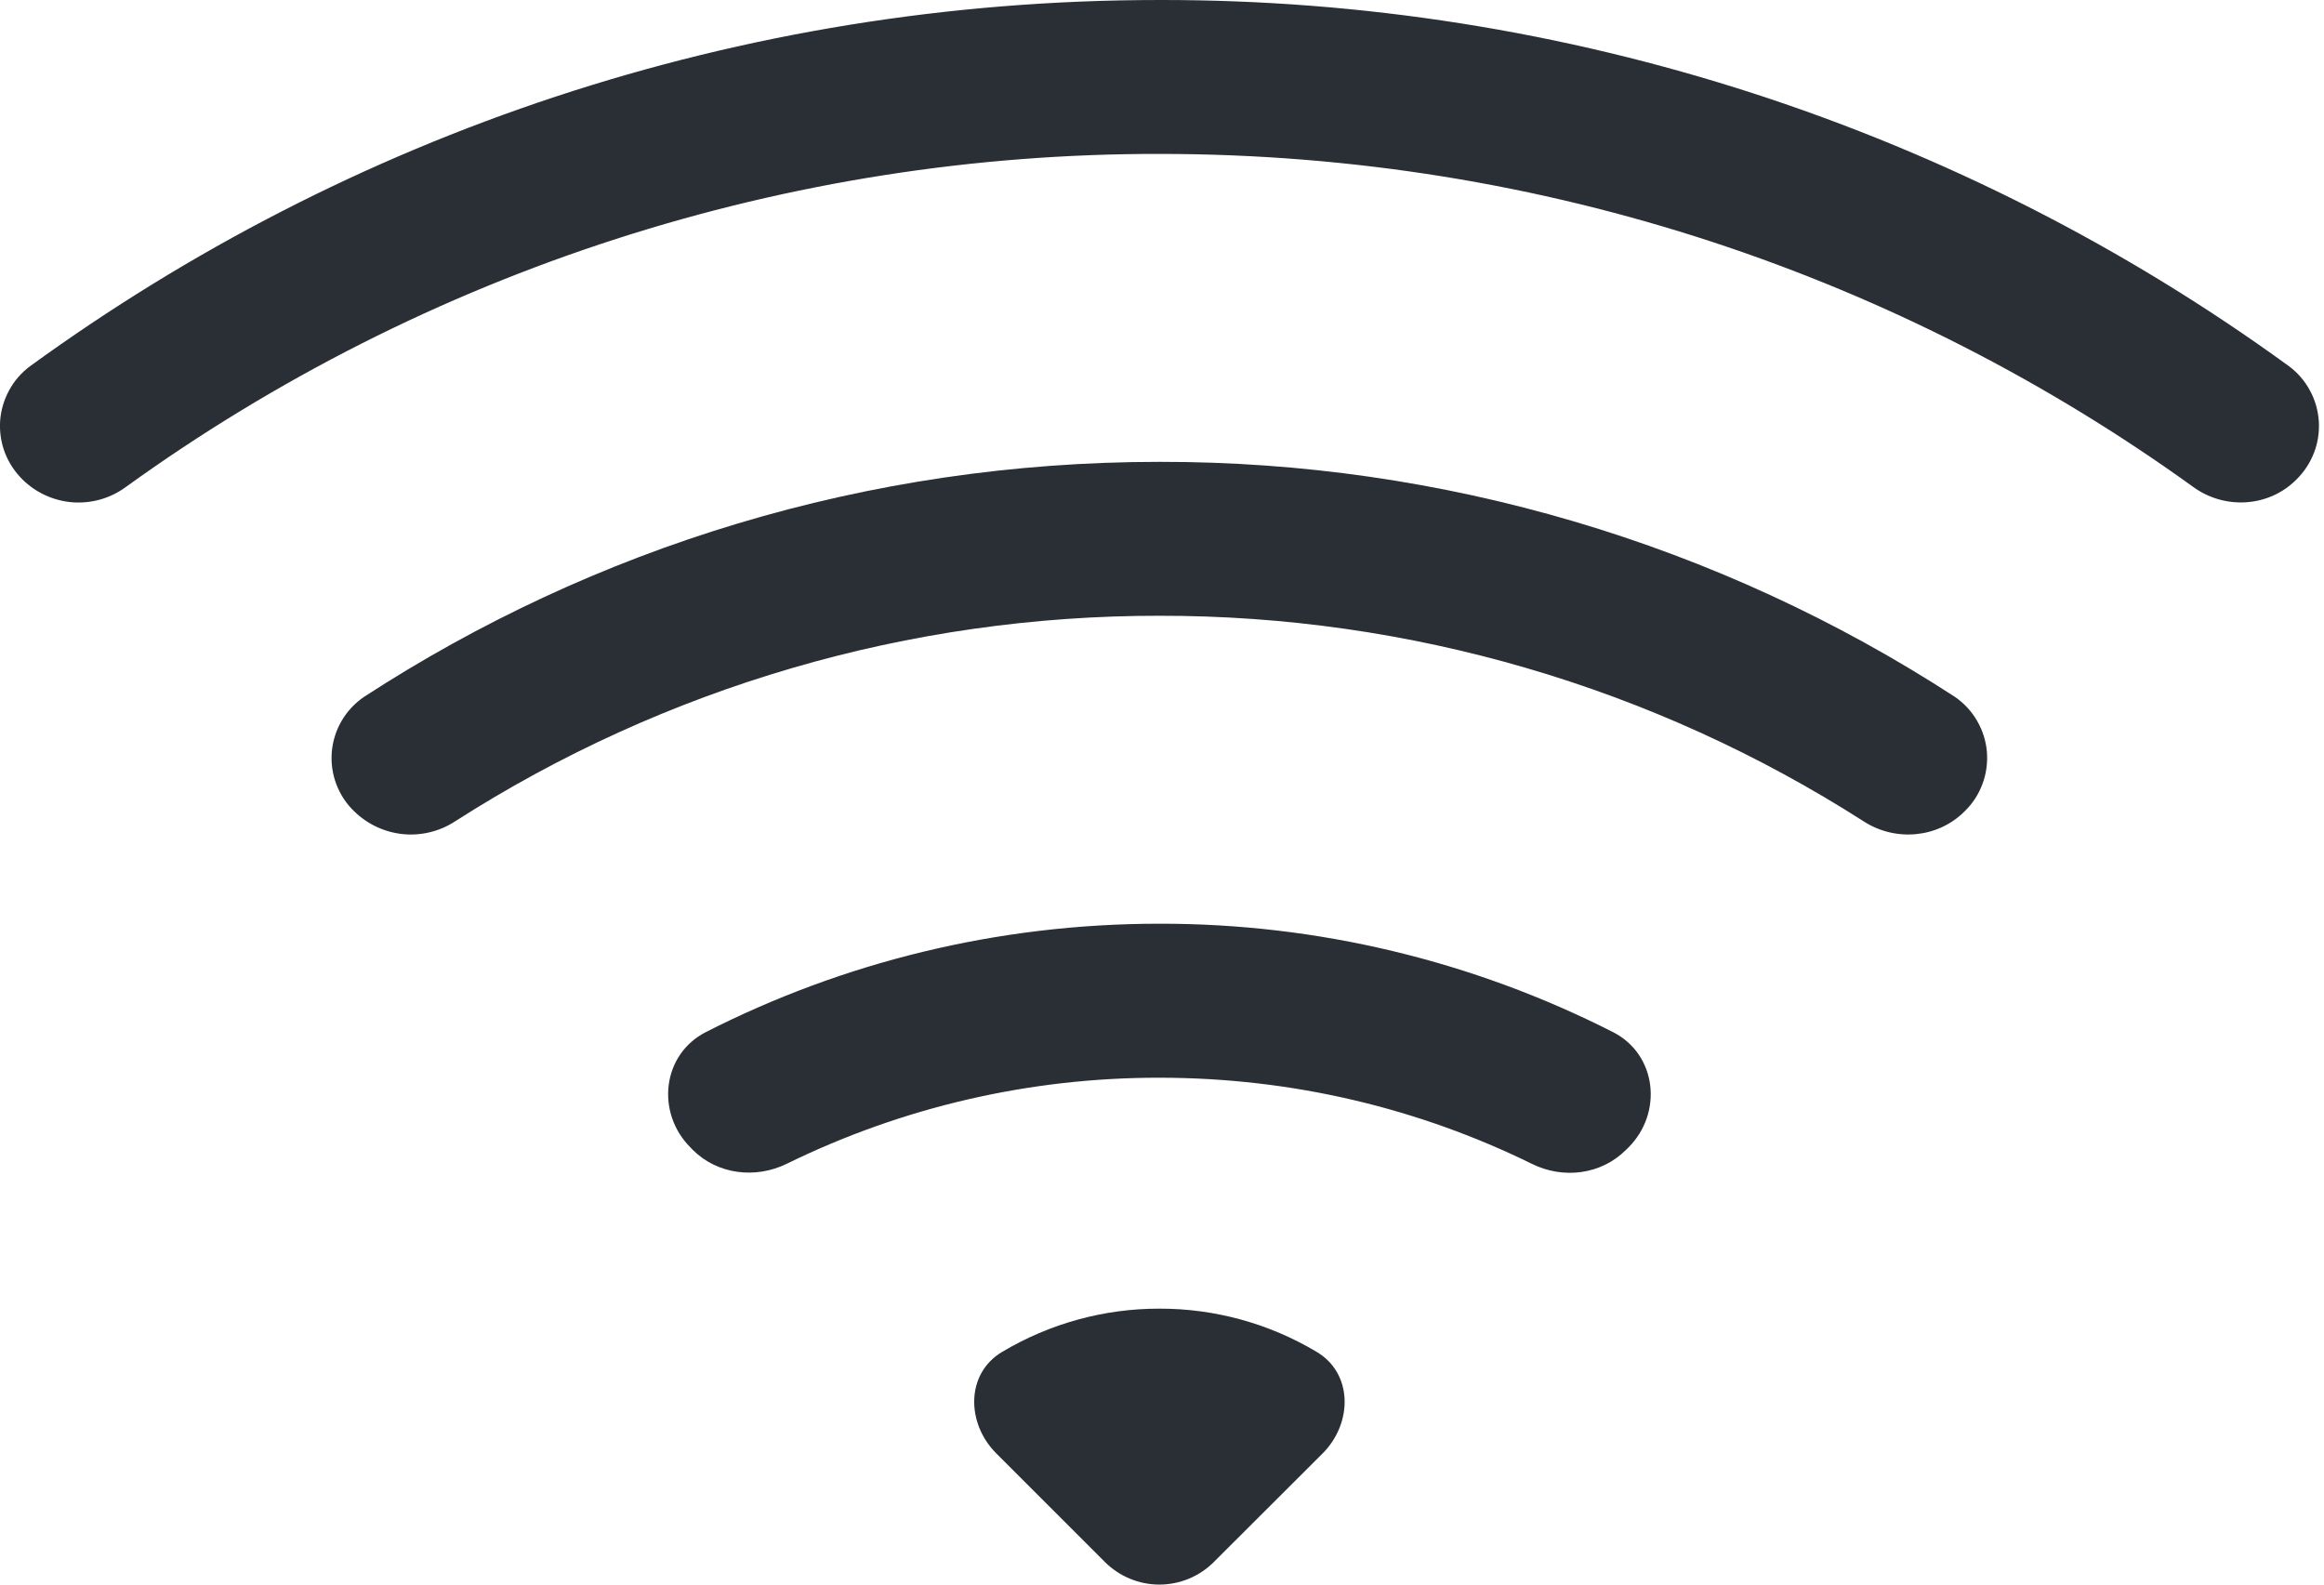 <svg width="22" height="15" viewBox="0 0 22 15" fill="none" xmlns="http://www.w3.org/2000/svg">
<path d="M21.738 4.54C21.811 4.469 21.868 4.382 21.905 4.287C21.942 4.192 21.957 4.09 21.951 3.988C21.944 3.886 21.916 3.786 21.867 3.697C21.819 3.607 21.751 3.528 21.669 3.467C18.562 1.208 14.818 -0.006 10.976 2.17514e-05C6.982 2.17514e-05 3.286 1.285 0.284 3.467C0.202 3.528 0.134 3.606 0.086 3.696C0.037 3.786 0.008 3.885 0.001 3.987C-0.005 4.089 0.01 4.191 0.047 4.287C0.084 4.382 0.141 4.468 0.214 4.54C0.341 4.665 0.509 4.741 0.687 4.755C0.865 4.768 1.043 4.718 1.187 4.613C4.037 2.556 7.463 1.452 10.976 1.457C14.63 1.457 18.011 2.626 20.764 4.611C21.063 4.827 21.479 4.801 21.738 4.54Z" fill="#292F35"/>
<path d="M18.596 7.682C18.672 7.609 18.73 7.521 18.766 7.423C18.803 7.326 18.817 7.221 18.809 7.117C18.8 7.013 18.768 6.912 18.715 6.822C18.663 6.732 18.591 6.655 18.505 6.596C16.264 5.14 13.648 4.368 10.976 4.372C8.199 4.372 5.613 5.188 3.447 6.596C3.36 6.655 3.288 6.732 3.235 6.822C3.182 6.912 3.15 7.013 3.141 7.117C3.132 7.221 3.147 7.326 3.184 7.424C3.221 7.521 3.279 7.61 3.355 7.682C3.479 7.803 3.641 7.878 3.814 7.896C3.986 7.913 4.16 7.871 4.305 7.777C6.296 6.501 8.612 5.826 10.976 5.829C13.339 5.826 15.654 6.502 17.645 7.777C17.945 7.969 18.344 7.934 18.596 7.682ZM15.415 10.863C15.744 10.534 15.685 9.982 15.269 9.77C13.939 9.094 12.468 8.742 10.976 8.744C9.431 8.744 7.971 9.114 6.682 9.77C6.267 9.982 6.207 10.534 6.537 10.863L6.558 10.885C6.792 11.118 7.152 11.162 7.449 11.016C8.547 10.478 9.753 10.2 10.976 10.202C12.241 10.202 13.439 10.495 14.503 11.018C14.799 11.164 15.158 11.12 15.392 10.885L15.415 10.863ZM12.521 13.758C12.806 13.472 12.809 13 12.462 12.796C12.013 12.528 11.499 12.387 10.976 12.388C10.453 12.387 9.939 12.528 9.489 12.796C9.142 13 9.145 13.472 9.431 13.758L10.46 14.787C10.597 14.923 10.782 15 10.975 15C11.168 15 11.354 14.923 11.49 14.787L12.521 13.758Z" fill="#292F35"/>
</svg>
